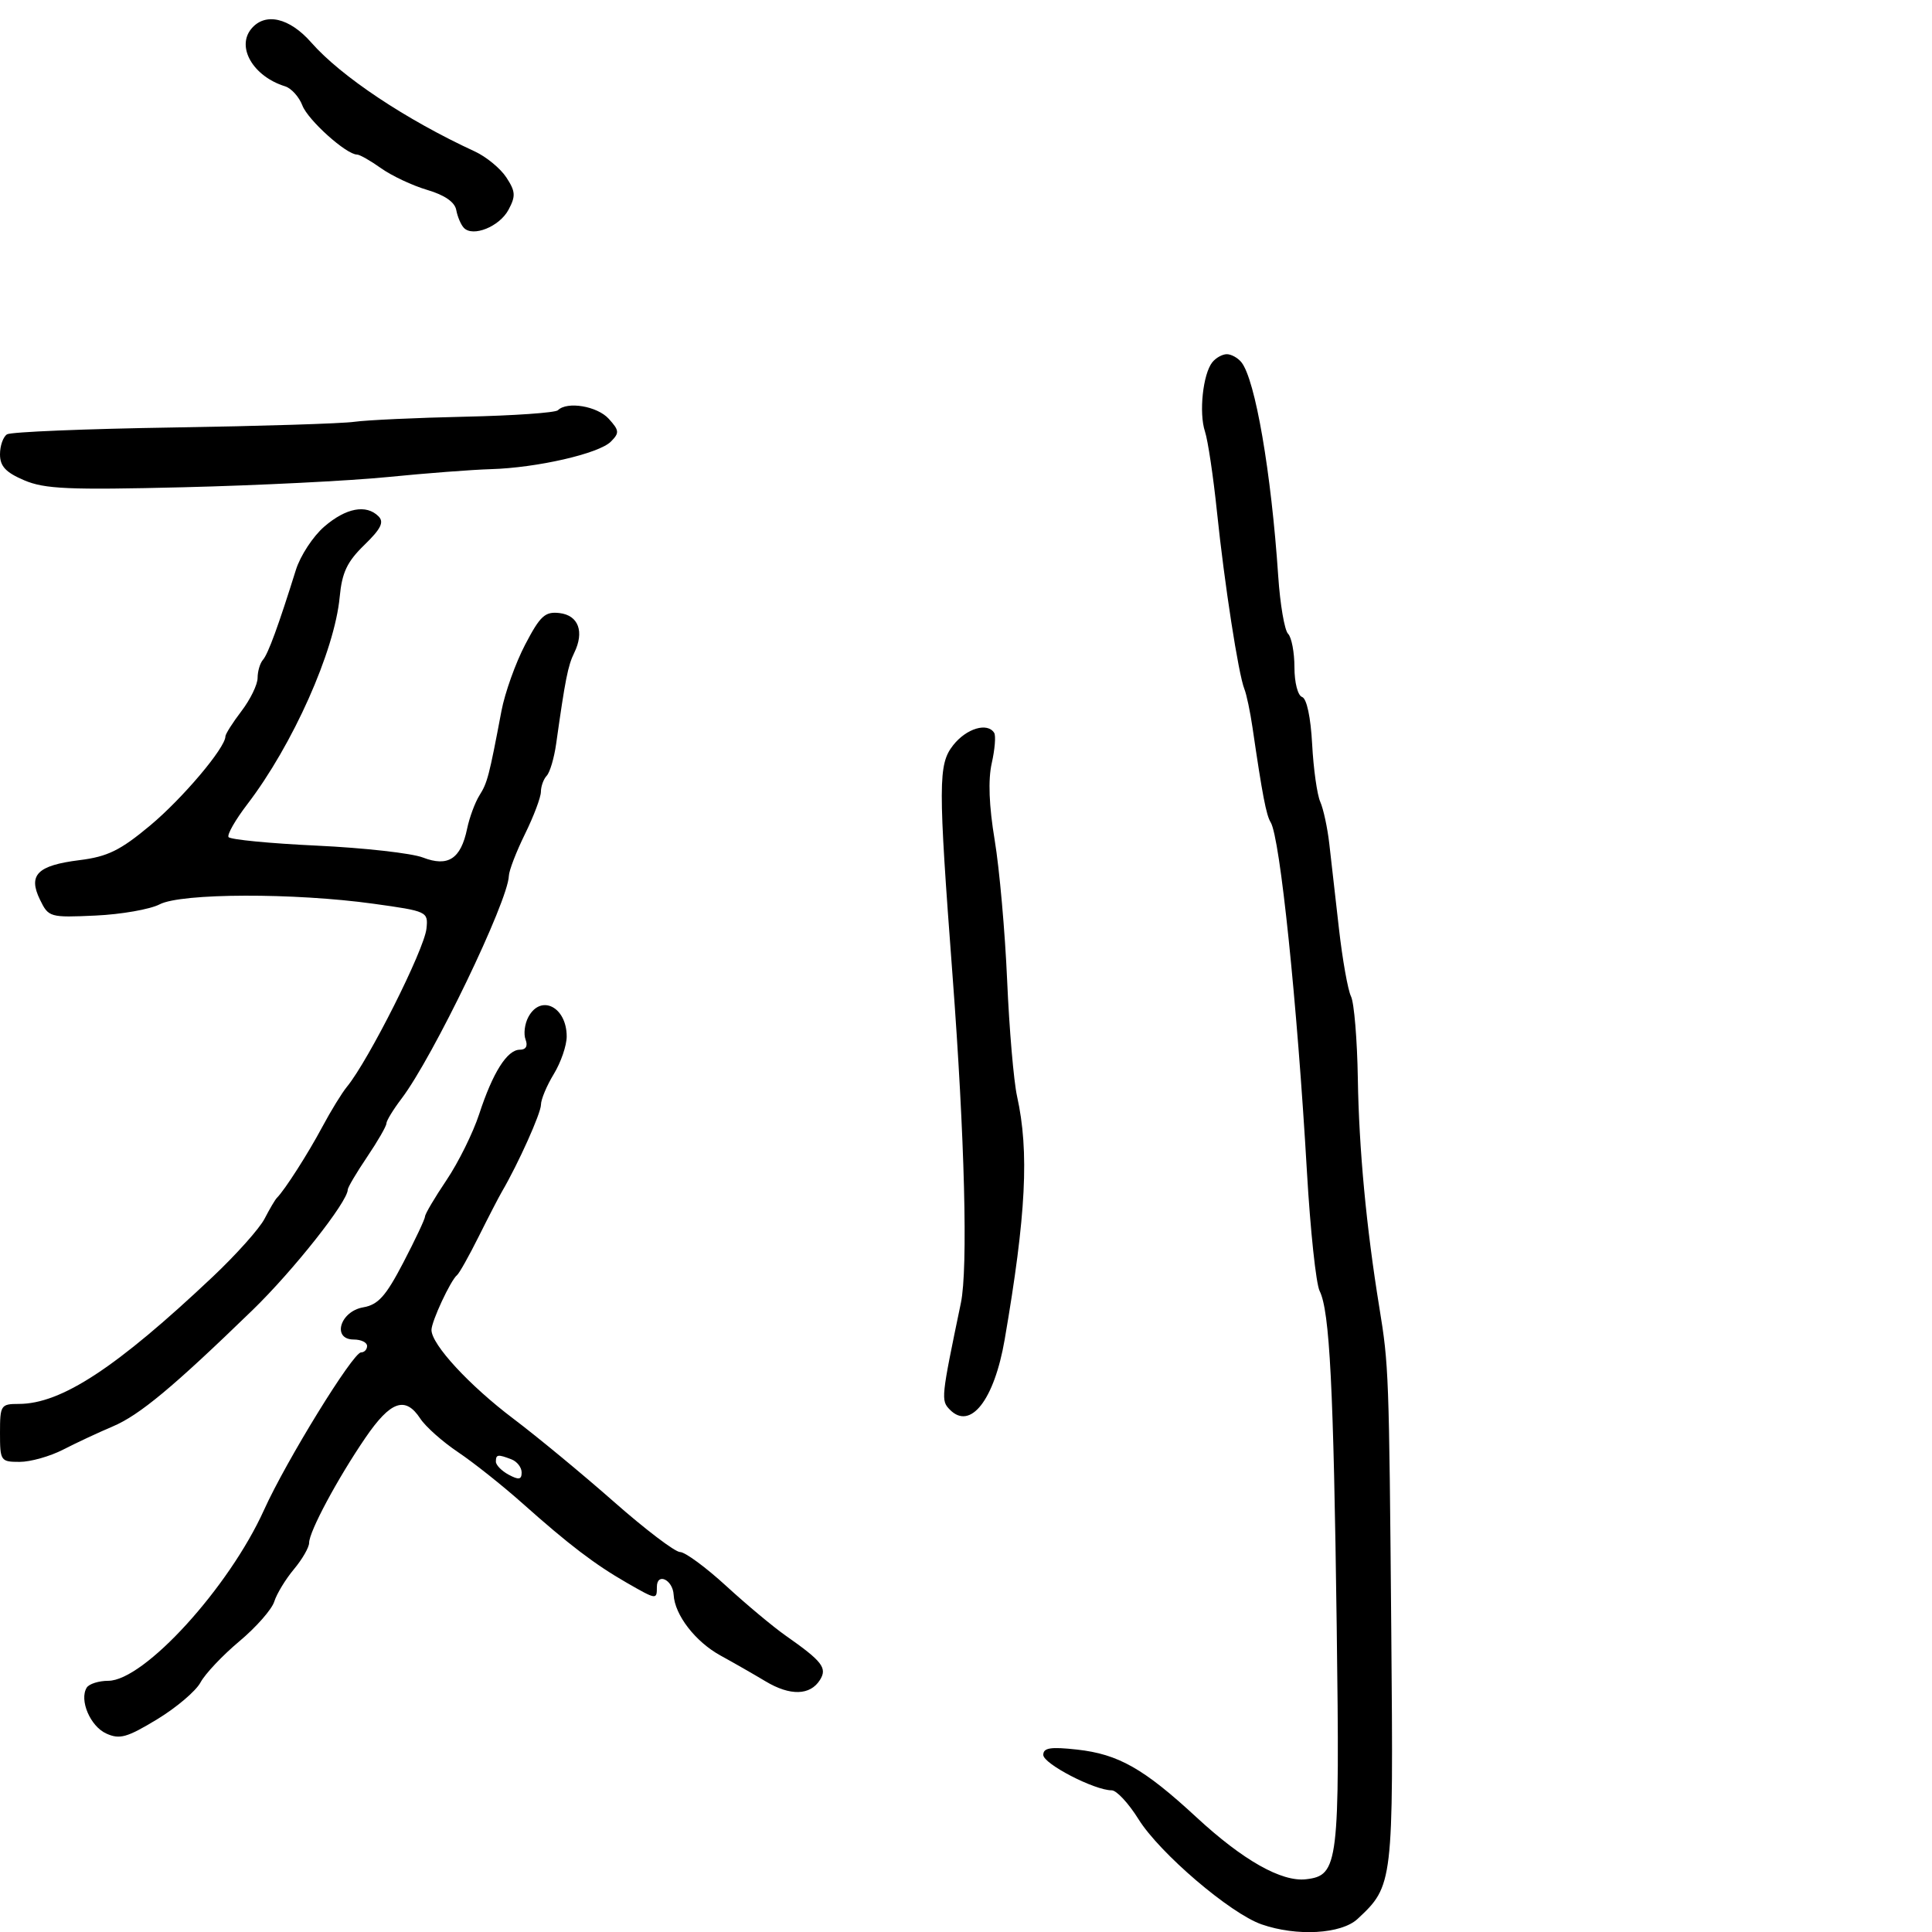 <svg xmlns="http://www.w3.org/2000/svg" width="300" height="300" viewBox="0 0 300 300" version="1.1">
	<path d="M 39.028 4.466 C 36.658 7.322, 39.325 11.873, 44.265 13.402 C 45.236 13.703, 46.445 15.041, 46.953 16.376 C 47.817 18.648, 53.775 24, 55.440 24 C 55.853 24, 57.539 24.959, 59.185 26.132 C 60.832 27.305, 64.052 28.816, 66.340 29.491 C 69.045 30.289, 70.621 31.379, 70.847 32.609 C 71.038 33.649, 71.568 34.895, 72.024 35.377 C 73.428 36.860, 77.561 35.190, 78.961 32.572 C 80.100 30.445, 80.052 29.728, 78.625 27.551 C 77.710 26.153, 75.507 24.339, 73.730 23.519 C 63.028 18.579, 52.962 11.875, 48.335 6.605 C 44.946 2.744, 41.176 1.878, 39.028 4.466 M 188.248 56.250 C 186.788 58.081, 186.147 64.106, 187.105 66.995 C 187.562 68.373, 188.403 74, 188.973 79.500 C 190.131 90.662, 192.305 104.709, 193.230 107 C 193.563 107.825, 194.131 110.525, 194.493 113 C 196.018 123.441, 196.618 126.574, 197.310 127.693 C 198.764 130.045, 201.421 155.661, 202.941 181.965 C 203.464 191.021, 204.351 199.346, 204.912 200.465 C 206.473 203.579, 207.074 215.383, 207.563 252.500 C 208.051 289.528, 207.846 291.221, 202.803 291.809 C 198.999 292.253, 193.007 288.864, 185.783 282.183 C 177.611 274.626, 173.658 272.385, 167.250 271.675 C 163.130 271.219, 162 271.397, 162 272.500 C 162 273.885, 169.951 278, 172.625 278 C 173.379 278, 175.254 280.020, 176.790 282.489 C 180.067 287.753, 191.027 297.117, 195.899 298.815 C 201.352 300.716, 208.276 300.324, 210.801 297.971 C 216.337 292.814, 216.375 292.489, 216.039 253.500 C 215.691 213.092, 215.652 212.035, 214.180 203 C 212.167 190.642, 211.022 178.457, 210.844 167.500 C 210.746 161.450, 210.270 155.702, 209.785 154.726 C 209.301 153.751, 208.459 149.026, 207.914 144.226 C 207.370 139.427, 206.693 133.475, 206.410 131 C 206.127 128.525, 205.496 125.600, 205.007 124.500 C 204.518 123.400, 203.952 119.379, 203.750 115.564 C 203.528 111.383, 202.908 108.469, 202.191 108.230 C 201.521 108.007, 201 105.989, 201 103.617 C 201 101.297, 200.553 98.953, 200.007 98.407 C 199.461 97.861, 198.774 93.834, 198.481 89.457 C 197.400 73.349, 194.916 58.924, 192.762 56.250 C 192.208 55.563, 191.190 55, 190.500 55 C 189.810 55, 188.796 55.563, 188.248 56.250 M 86.631 63.702 C 86.245 64.088, 79.757 64.540, 72.214 64.705 C 64.671 64.870, 56.925 65.228, 55 65.500 C 53.075 65.773, 40.405 66.169, 26.845 66.380 C 13.285 66.591, 1.698 67.069, 1.095 67.441 C 0.493 67.813, 0 69.210, 0 70.546 C 0 72.399, 0.886 73.352, 3.750 74.575 C 6.934 75.935, 10.669 76.098, 28.500 75.660 C 40.050 75.376, 54.325 74.662, 60.221 74.073 C 66.118 73.484, 73.318 72.934, 76.221 72.850 C 83.370 72.644, 92.990 70.439, 94.847 68.582 C 96.206 67.222, 96.172 66.848, 94.528 65.031 C 92.747 63.063, 88.059 62.274, 86.631 63.702 M 50.347 81.777 C 48.613 83.275, 46.632 86.300, 45.944 88.500 C 43.238 97.158, 41.633 101.541, 40.835 102.450 C 40.376 102.973, 40 104.240, 40 105.267 C 40 106.293, 38.875 108.608, 37.500 110.411 C 36.125 112.214, 35 113.988, 35 114.353 C 35 116.113, 28.332 124.001, 23.296 128.199 C 18.673 132.053, 16.706 133.018, 12.359 133.561 C 5.801 134.380, 4.330 135.847, 6.205 139.698 C 7.538 142.438, 7.730 142.493, 14.828 142.168 C 18.822 141.985, 23.306 141.200, 24.794 140.424 C 28.150 138.673, 45.720 138.625, 58 140.333 C 66.374 141.497, 66.496 141.555, 66.221 144.199 C 65.883 147.457, 57.233 164.660, 53.880 168.743 C 53.086 169.709, 51.357 172.525, 50.037 175 C 47.833 179.131, 44.213 184.789, 42.998 186 C 42.723 186.275, 41.859 187.737, 41.080 189.248 C 40.301 190.760, 36.684 194.810, 33.043 198.248 C 18.065 212.389, 9.508 218, 2.917 218 C 0.126 218, 0 218.195, 0 222.500 C 0 226.850, 0.102 227, 3.052 227 C 4.730 227, 7.768 226.144, 9.802 225.097 C 11.836 224.050, 15.300 222.432, 17.500 221.500 C 21.660 219.739, 26.868 215.406, 39.213 203.433 C 45.548 197.289, 54 186.597, 54 184.727 C 54 184.382, 55.350 182.100, 57 179.655 C 58.650 177.210, 60 174.868, 60 174.449 C 60 174.031, 61.058 172.296, 62.351 170.594 C 67.225 164.180, 78.894 139.956, 79.016 136 C 79.042 135.175, 80.169 132.250, 81.522 129.500 C 82.875 126.750, 83.986 123.802, 83.991 122.950 C 83.996 122.097, 84.404 120.972, 84.898 120.450 C 85.391 119.927, 86.049 117.700, 86.359 115.500 C 87.776 105.453, 88.190 103.364, 89.161 101.381 C 90.771 98.091, 89.828 95.540, 86.874 95.196 C 84.632 94.935, 83.884 95.622, 81.551 100.085 C 80.057 102.941, 78.400 107.578, 77.867 110.389 C 75.941 120.560, 75.688 121.531, 74.452 123.500 C 73.761 124.600, 72.898 126.931, 72.534 128.681 C 71.557 133.372, 69.578 134.662, 65.670 133.156 C 63.926 132.484, 56.521 131.654, 49.213 131.311 C 41.905 130.969, 35.728 130.369, 35.486 129.978 C 35.245 129.587, 36.557 127.295, 38.402 124.884 C 45.467 115.651, 51.955 101.095, 52.747 92.701 C 53.106 88.892, 53.895 87.227, 56.574 84.625 C 59.157 82.117, 59.673 81.073, 58.774 80.174 C 56.868 78.268, 53.716 78.867, 50.347 81.777 M 148.012 115.711 C 145.670 118.689, 145.662 121.612, 147.911 151.500 C 149.805 176.670, 150.322 196.966, 149.206 202.323 C 146.129 217.087, 146.090 217.458, 147.488 218.887 C 150.679 222.148, 154.386 217.409, 156.006 208 C 159.334 188.656, 159.834 178.839, 157.928 170.231 C 157.408 167.883, 156.715 159.783, 156.388 152.231 C 156.061 144.679, 155.191 134.880, 154.455 130.456 C 153.571 125.141, 153.416 121.089, 153.997 118.511 C 154.481 116.366, 154.653 114.248, 154.380 113.805 C 153.340 112.124, 150.062 113.105, 148.012 115.711 M 82.039 157.928 C 81.471 158.988, 81.279 160.563, 81.611 161.428 C 81.993 162.424, 81.668 163, 80.722 163 C 78.752 163, 76.520 166.533, 74.404 173.005 C 73.456 175.903, 71.177 180.508, 69.340 183.238 C 67.503 185.968, 66 188.511, 66 188.890 C 66 189.269, 64.485 192.486, 62.634 196.039 C 59.898 201.290, 58.728 202.595, 56.384 203.006 C 52.784 203.639, 51.514 208, 54.930 208 C 56.069 208, 57 208.450, 57 209 C 57 209.550, 56.577 210, 56.061 210 C 54.811 210, 44.440 226.842, 41.002 234.457 C 35.555 246.519, 22.371 260.980, 16.809 260.994 C 15.329 260.997, 13.824 261.476, 13.465 262.057 C 12.280 263.974, 14.012 268.048, 16.491 269.178 C 18.578 270.129, 19.709 269.814, 24.381 266.983 C 27.380 265.165, 30.419 262.586, 31.133 261.251 C 31.847 259.917, 34.561 257.042, 37.164 254.862 C 39.767 252.683, 42.207 249.910, 42.585 248.700 C 42.964 247.490, 44.337 245.228, 45.637 243.673 C 46.937 242.119, 48 240.273, 48 239.572 C 48 237.826, 52.409 229.598, 56.746 223.250 C 60.649 217.537, 62.943 216.737, 65.264 220.280 C 66.086 221.534, 68.725 223.880, 71.129 225.492 C 73.533 227.104, 78.046 230.691, 81.157 233.462 C 88.330 239.851, 92.360 242.921, 97.286 245.750 C 101.952 248.430, 102 248.436, 102 246.417 C 102 244.122, 104.480 245.292, 104.605 247.646 C 104.770 250.779, 107.989 254.942, 111.903 257.083 C 113.881 258.166, 117.021 259.963, 118.880 261.078 C 122.696 263.366, 125.804 263.285, 127.326 260.856 C 128.488 259.001, 127.686 257.966, 122 253.982 C 120.075 252.633, 115.916 249.160, 112.759 246.265 C 109.601 243.369, 106.380 241, 105.602 241 C 104.823 241, 100.207 237.494, 95.343 233.210 C 90.479 228.925, 83.440 223.109, 79.701 220.286 C 72.867 215.125, 67 208.765, 67 206.516 C 67 205.182, 69.978 198.792, 70.969 198 C 71.313 197.725, 72.829 195.025, 74.338 192 C 75.846 188.975, 77.476 185.825, 77.959 185 C 80.480 180.692, 84 172.851, 84 171.543 C 84 170.721, 84.898 168.575, 85.996 166.774 C 87.094 164.973, 87.994 162.352, 87.996 160.950 C 88.003 156.353, 83.975 154.309, 82.039 157.928 M 77 226.965 C 77 227.495, 77.900 228.411, 79 229 C 80.566 229.838, 81 229.760, 81 228.642 C 81 227.857, 80.288 226.941, 79.418 226.607 C 77.294 225.792, 77 225.835, 77 226.965" stroke="none" fill="black" fill-rule="evenodd"/>
</svg>